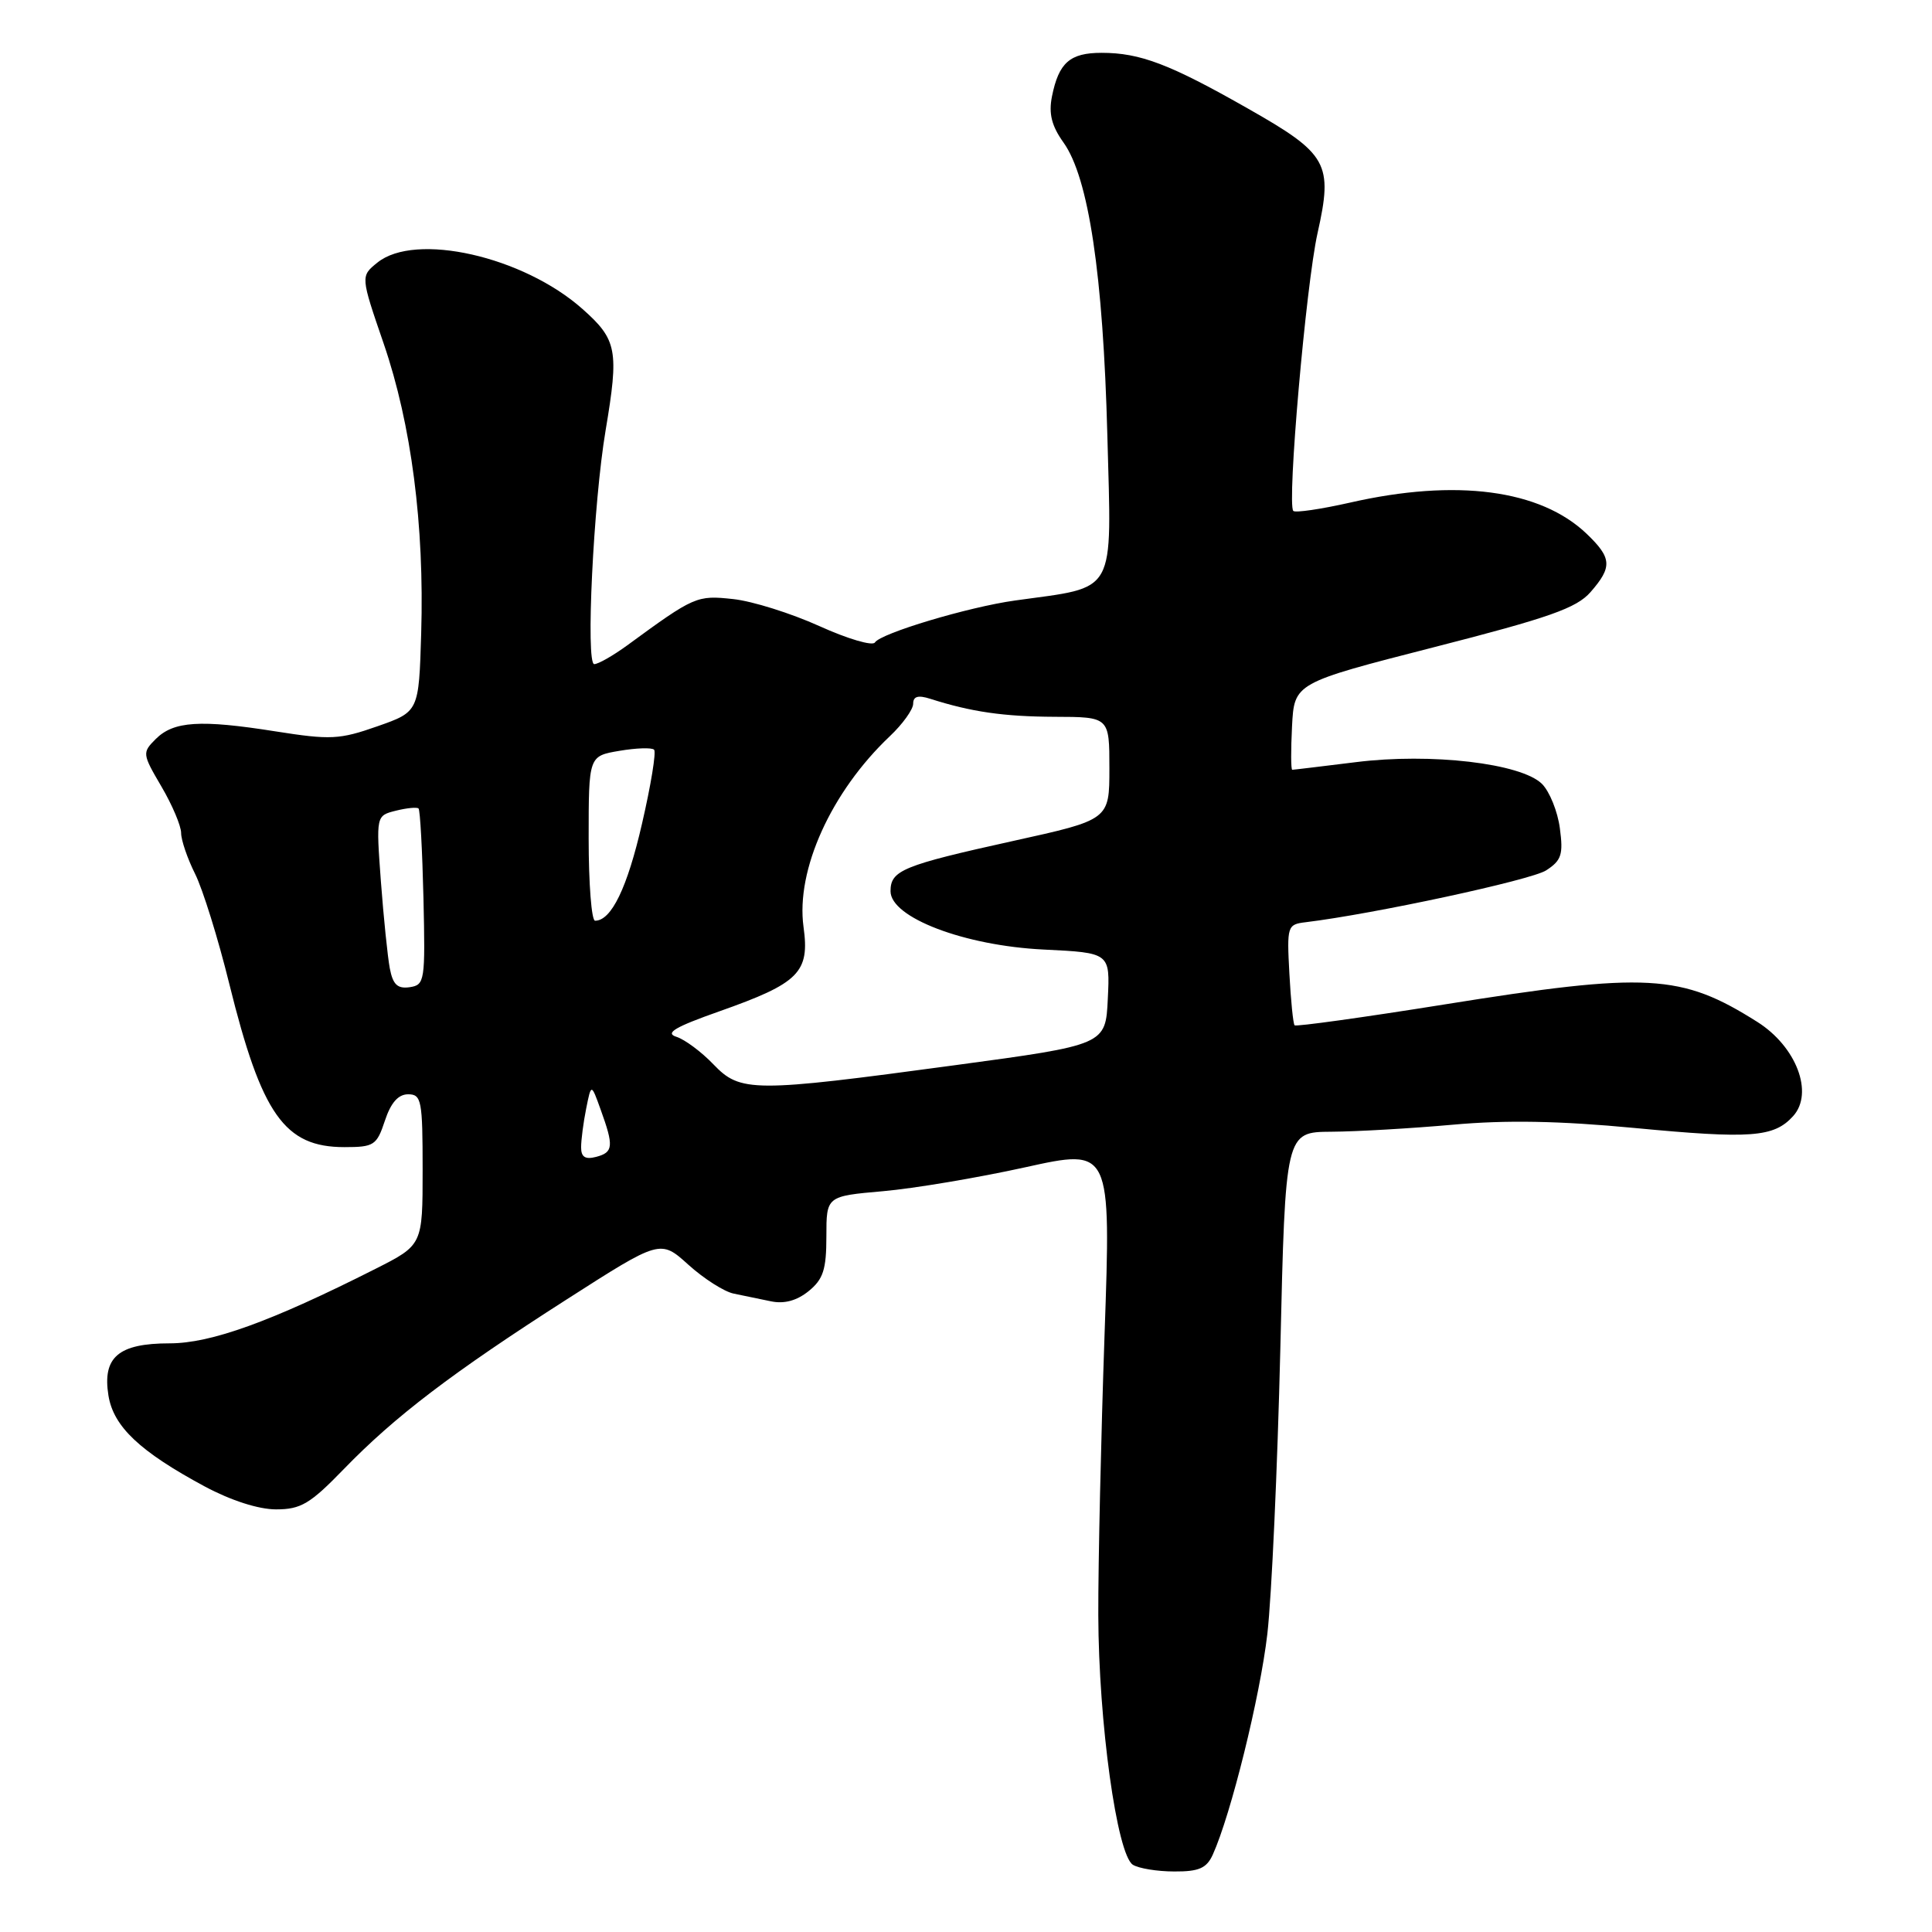 <?xml version="1.0" encoding="UTF-8" standalone="no"?>
<!DOCTYPE svg PUBLIC "-//W3C//DTD SVG 1.1//EN" "http://www.w3.org/Graphics/SVG/1.1/DTD/svg11.dtd" >
<svg xmlns="http://www.w3.org/2000/svg" xmlns:xlink="http://www.w3.org/1999/xlink" version="1.1" viewBox="0 0 256 256">
 <g >
 <path fill="currentColor"
d=" M 160.70 245.75 C 163.11 240.42 166.97 224.80 167.93 216.50 C 168.50 211.55 169.27 194.56 169.65 178.75 C 170.32 150.00 170.32 150.00 176.41 149.96 C 179.76 149.94 187.00 149.52 192.50 149.03 C 199.56 148.39 206.63 148.52 216.55 149.46 C 232.02 150.93 235.05 150.71 237.60 147.89 C 240.37 144.83 238.03 138.67 232.84 135.40 C 222.75 129.03 218.33 128.78 191.30 133.11 C 180.62 134.82 171.73 136.05 171.54 135.86 C 171.35 135.66 171.04 132.57 170.85 129.00 C 170.51 122.71 170.58 122.49 173.00 122.20 C 182.00 121.11 202.90 116.61 204.87 115.33 C 206.90 114.02 207.16 113.23 206.69 109.75 C 206.40 107.53 205.33 104.89 204.33 103.88 C 201.58 101.14 189.60 99.74 179.65 100.99 C 175.19 101.54 171.41 102.00 171.23 102.00 C 171.05 102.00 171.04 99.41 171.20 96.25 C 171.50 90.50 171.50 90.50 190.00 85.76 C 205.29 81.85 208.89 80.58 210.75 78.46 C 213.66 75.13 213.59 73.94 210.25 70.74 C 204.12 64.87 192.96 63.39 178.88 66.60 C 175.02 67.47 171.64 67.97 171.37 67.70 C 170.51 66.84 173.05 37.75 174.58 30.90 C 176.65 21.65 175.96 20.40 165.35 14.38 C 155.00 8.49 151.07 7.00 145.97 7.00 C 141.77 7.00 140.29 8.30 139.39 12.78 C 138.94 15.06 139.34 16.68 140.93 18.90 C 144.25 23.57 146.17 36.36 146.73 57.68 C 147.29 79.14 148.12 77.67 134.50 79.57 C 128.31 80.43 116.70 83.91 115.93 85.13 C 115.62 85.63 112.30 84.65 108.57 82.96 C 104.83 81.27 99.69 79.65 97.14 79.38 C 92.33 78.86 92.02 78.99 83.10 85.52 C 81.23 86.88 79.27 88.00 78.74 88.00 C 77.59 88.00 78.63 66.59 80.25 57.00 C 82.03 46.41 81.77 45.01 77.18 40.94 C 69.32 33.96 55.02 30.73 50.00 34.80 C 47.77 36.60 47.77 36.60 50.85 45.56 C 54.50 56.21 56.24 69.59 55.81 83.91 C 55.50 94.31 55.50 94.31 50.00 96.24 C 44.99 98.00 43.79 98.06 36.50 96.91 C 26.52 95.33 23.01 95.56 20.64 97.92 C 18.83 99.73 18.85 99.89 21.39 104.22 C 22.83 106.67 24.00 109.44 24.00 110.38 C 24.00 111.31 24.83 113.75 25.85 115.79 C 26.87 117.83 28.91 124.39 30.38 130.36 C 34.67 147.71 37.70 152.00 45.64 152.00 C 49.56 152.00 49.92 151.76 51.00 148.50 C 51.79 146.11 52.77 145.00 54.08 145.00 C 55.85 145.00 56.00 145.80 56.00 154.99 C 56.00 164.97 56.00 164.97 49.75 168.13 C 35.90 175.13 27.96 178.00 22.48 178.00 C 15.69 178.00 13.55 179.83 14.37 184.92 C 15.04 189.04 18.52 192.33 27.14 196.97 C 30.60 198.82 34.25 200.00 36.58 200.00 C 39.87 200.00 41.09 199.27 45.55 194.67 C 52.31 187.69 59.92 181.89 75.09 172.18 C 87.50 164.23 87.50 164.23 91.22 167.59 C 93.27 169.44 95.97 171.16 97.22 171.41 C 98.48 171.67 100.69 172.12 102.15 172.43 C 103.91 172.80 105.58 172.35 107.15 171.08 C 109.08 169.51 109.50 168.23 109.50 163.83 C 109.50 158.50 109.50 158.50 117.00 157.84 C 121.12 157.48 129.61 156.05 135.86 154.67 C 147.22 152.16 147.22 152.16 146.36 176.83 C 145.89 190.40 145.51 207.12 145.53 214.00 C 145.57 228.19 148.00 245.75 150.11 247.09 C 150.87 247.57 153.34 247.98 155.59 247.98 C 158.87 248.00 159.88 247.55 160.70 245.75 Z  M 77.00 152.03 C 77.00 151.05 77.30 148.74 77.67 146.90 C 78.34 143.55 78.34 143.55 79.59 147.03 C 81.35 151.89 81.27 152.69 79.00 153.29 C 77.55 153.67 77.00 153.32 77.00 152.03 Z  M 94.51 141.01 C 92.94 139.37 90.73 137.73 89.62 137.38 C 88.07 136.89 89.44 136.08 95.31 134.01 C 105.90 130.27 107.31 128.86 106.47 122.81 C 105.44 115.29 110.13 104.92 117.90 97.56 C 119.61 95.95 121.00 94.00 121.00 93.25 C 121.00 92.27 121.65 92.08 123.25 92.59 C 128.69 94.33 132.98 94.95 139.75 94.98 C 147.00 95.00 147.00 95.00 147.00 101.81 C 147.00 108.62 147.00 108.62 134.25 111.43 C 119.59 114.67 118.00 115.33 118.00 118.09 C 118.00 121.58 127.79 125.31 138.29 125.82 C 147.09 126.25 147.09 126.25 146.79 132.35 C 146.50 138.45 146.50 138.45 126.50 141.15 C 99.72 144.77 98.11 144.77 94.51 141.01 Z  M 51.65 128.31 C 51.36 126.76 50.83 121.58 50.47 116.79 C 49.83 108.08 49.83 108.08 52.46 107.42 C 53.91 107.06 55.26 106.93 55.46 107.13 C 55.67 107.34 55.96 112.68 56.11 119.00 C 56.36 130.01 56.29 130.51 54.28 130.81 C 52.67 131.04 52.06 130.46 51.65 128.31 Z  M 78.00 111.09 C 78.00 100.18 78.00 100.18 82.07 99.49 C 84.30 99.11 86.38 99.04 86.67 99.34 C 86.97 99.63 86.25 104.04 85.07 109.14 C 83.12 117.64 81.01 122.00 78.85 122.00 C 78.38 122.00 78.00 117.09 78.00 111.09 Z "/>
</g>
</svg>
